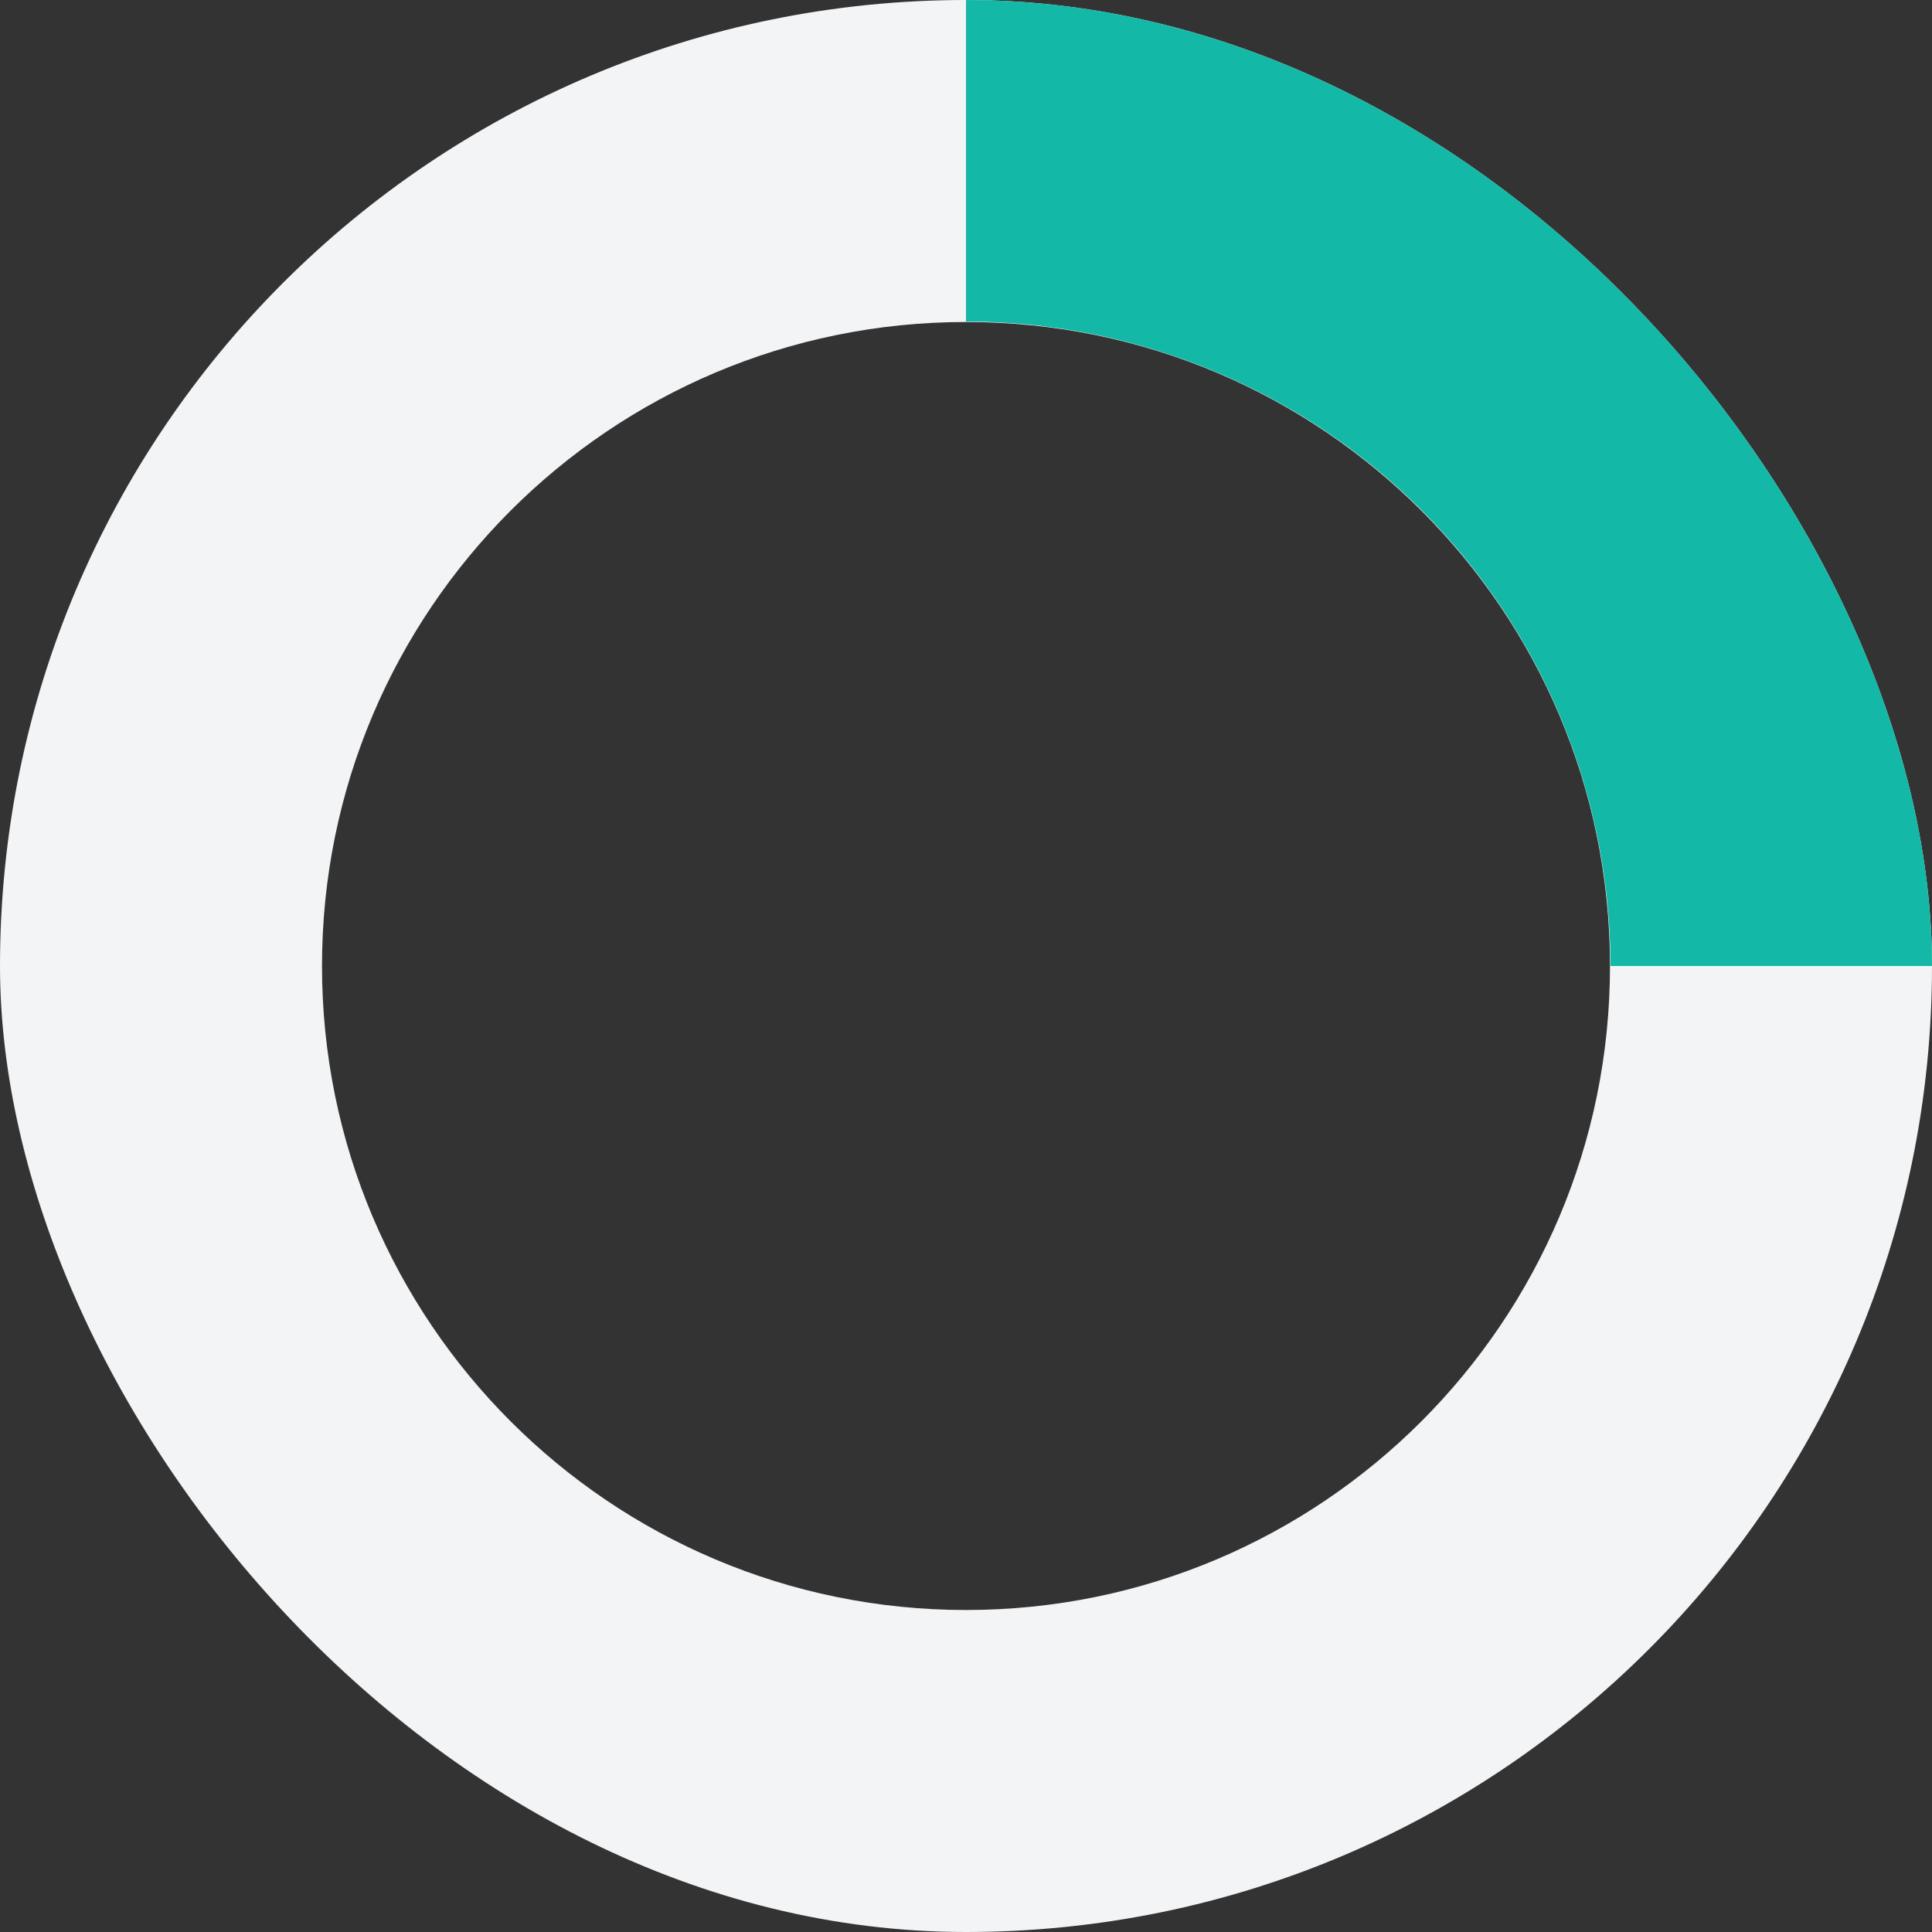 <svg width="24" height="24" viewBox="0 0 24 24" fill="none" xmlns="http://www.w3.org/2000/svg">
<rect x="0" y="0" width="24" height="24" fill="#333333" stroke="none"/>
<g clip-path="url(#clip0_2508_65654)">
<path fill-rule="evenodd" clip-rule="evenodd" d="M12 20C16.418 20 20 16.418 20 12C20 7.582 16.418 4 12 4C7.582 4 4 7.582 4 12C4 16.418 7.582 20 12 20ZM12 24C18.627 24 24 18.627 24 12C24 5.373 18.627 0 12 0C5.373 0 0 5.373 0 12C0 18.627 5.373 24 12 24Z" fill="#F3F4F6"/>
<path fill-rule="evenodd" clip-rule="evenodd" d="M12 3.994C13.051 3.994 14.092 4.202 15.064 4.604C16.035 5.006 16.917 5.596 17.661 6.339C18.404 7.083 18.994 7.965 19.396 8.936C19.798 9.908 20.006 10.949 20.006 12H24C24 10.636 23.767 9.283 23.314 8C23.243 7.801 23.168 7.603 23.087 7.408C22.483 5.952 21.6 4.629 20.485 3.515C19.371 2.4 18.048 1.516 16.592 0.913C16.397 0.832 16.199 0.757 16 0.686C14.717 0.233 13.364 0 12 0L12 3.994Z" fill="#14B8A6"/>
</g>
<defs>
<clipPath id="clip0_2508_65654">
<rect width="24" height="24" rx="12" fill="white"/>
</clipPath>
</defs>
</svg>
